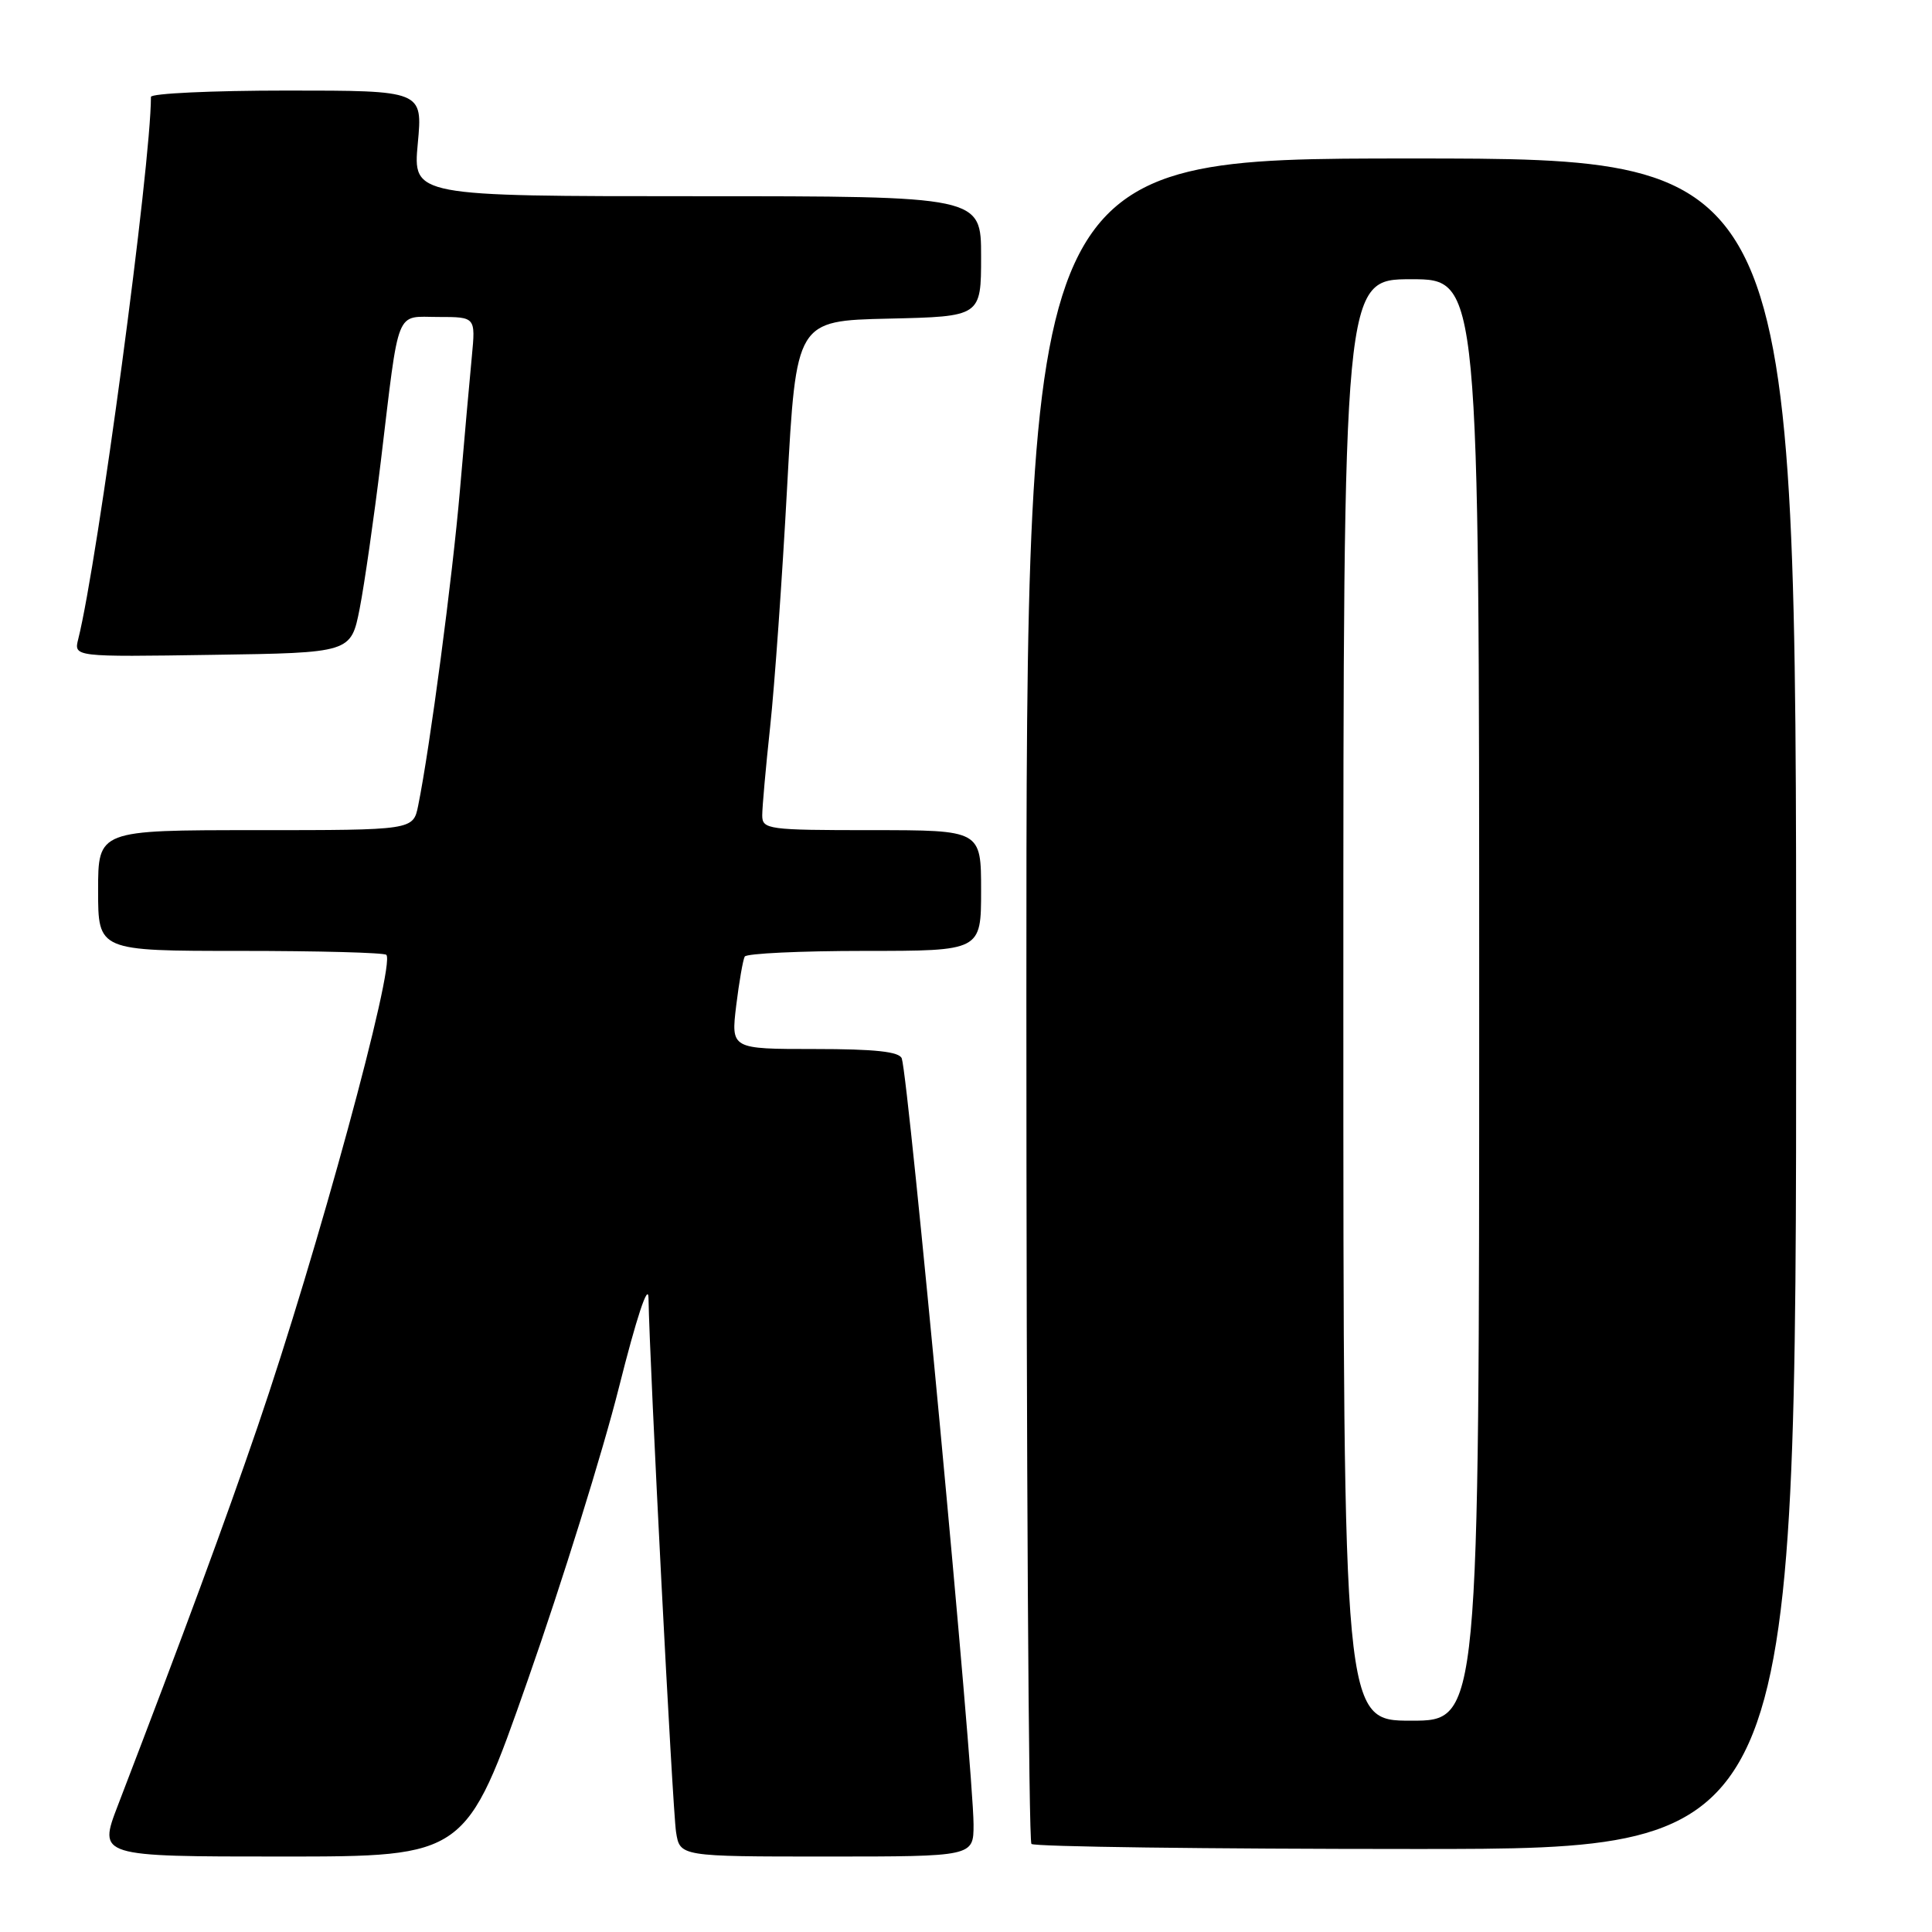 <?xml version="1.0" encoding="UTF-8" standalone="no"?>
<!DOCTYPE svg PUBLIC "-//W3C//DTD SVG 1.1//EN" "http://www.w3.org/Graphics/SVG/1.1/DTD/svg11.dtd" >
<svg xmlns="http://www.w3.org/2000/svg" xmlns:xlink="http://www.w3.org/1999/xlink" version="1.1" viewBox="0 0 256 256">
 <g >
 <path fill="currentColor"
d=" M 69.94 222.60 C 74.46 209.73 79.89 192.29 82.01 183.85 C 84.34 174.59 85.89 169.89 85.93 172.00 C 86.07 180.70 89.12 239.84 89.58 242.75 C 90.09 246.00 90.09 246.00 109.55 246.00 C 129.00 246.00 129.00 246.00 129.00 241.75 C 128.99 234.56 120.41 142.98 119.49 140.25 C 119.18 139.35 115.95 139.00 107.96 139.00 C 96.86 139.00 96.86 139.00 97.55 133.25 C 97.94 130.09 98.45 127.16 98.68 126.75 C 98.92 126.34 106.07 126.00 114.56 126.00 C 130.00 126.00 130.00 126.00 130.00 118.00 C 130.00 110.00 130.00 110.00 115.50 110.00 C 101.76 110.00 101.00 109.90 101.00 108.04 C 101.00 106.96 101.47 101.67 102.05 96.29 C 102.63 90.91 103.65 76.60 104.30 64.50 C 105.50 42.50 105.50 42.50 117.75 42.22 C 130.00 41.94 130.00 41.94 130.00 33.97 C 130.00 26.00 130.00 26.00 92.36 26.00 C 54.71 26.00 54.71 26.00 55.36 19.00 C 56.01 12.00 56.01 12.00 38.01 12.00 C 28.10 12.00 20.00 12.38 20.00 12.84 C 20.00 21.84 12.96 74.34 10.37 84.67 C 9.77 87.05 9.77 87.05 28.14 86.77 C 46.50 86.50 46.50 86.50 47.66 80.64 C 48.29 77.41 49.55 68.64 50.46 61.14 C 52.95 40.41 52.32 42.00 58.09 42.00 C 63.02 42.00 63.02 42.00 62.52 47.25 C 62.24 50.14 61.53 58.12 60.94 65.00 C 59.95 76.54 56.97 99.08 55.41 106.75 C 54.75 110.00 54.75 110.00 33.87 110.00 C 13.00 110.00 13.00 110.00 13.00 118.00 C 13.00 126.00 13.00 126.00 31.83 126.00 C 42.19 126.00 50.90 126.23 51.19 126.52 C 52.44 127.78 42.01 166.03 34.15 189.00 C 29.78 201.76 24.53 216.00 15.61 239.25 C 13.02 246.00 13.02 246.00 37.38 246.00 C 61.74 246.00 61.74 246.00 69.94 222.60 Z  M 238.00 133.00 C 238.00 21.00 238.00 21.00 187.00 21.00 C 136.00 21.00 136.00 21.00 136.00 132.33 C 136.00 193.57 136.30 243.97 136.67 244.33 C 137.03 244.70 159.98 245.00 187.67 245.00 C 238.00 245.00 238.00 245.00 238.00 133.00 Z  M 178.00 132.50 C 178.00 37.00 178.00 37.00 187.00 37.00 C 196.00 37.00 196.00 37.00 196.00 132.50 C 196.00 228.00 196.00 228.00 187.00 228.00 C 178.00 228.00 178.00 228.00 178.00 132.50 Z "/>
</g>
</svg>